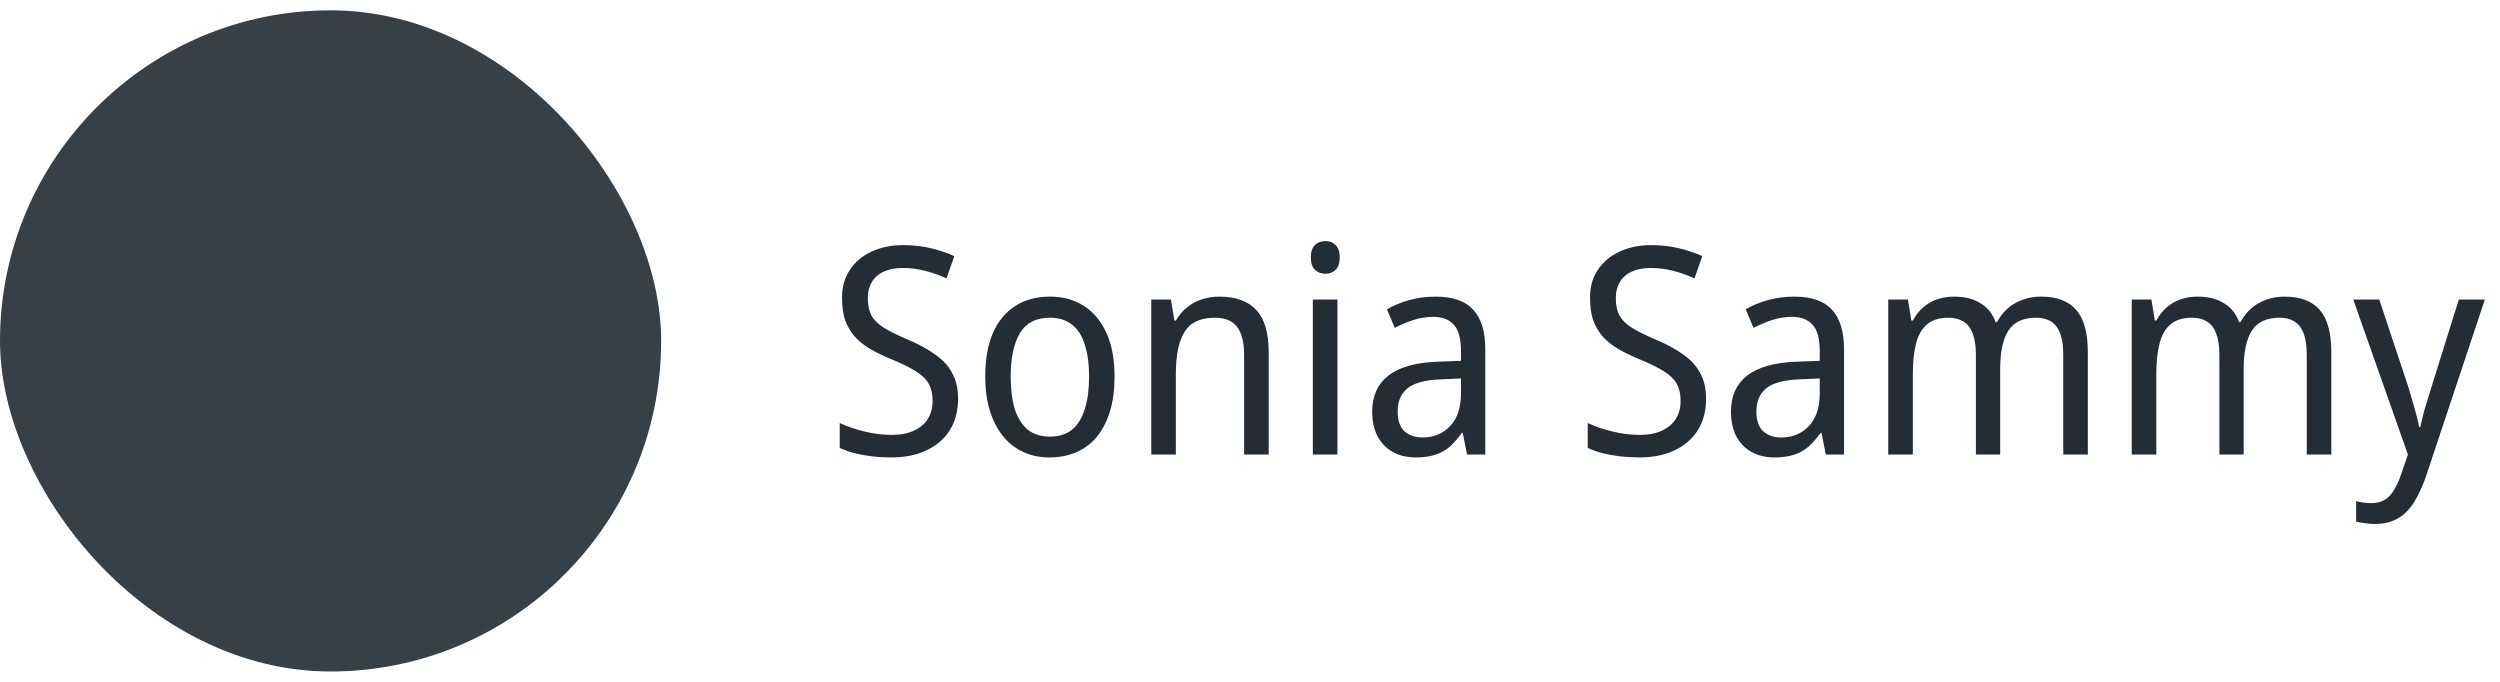 <svg width="121" height="33" viewBox="0 0 121 33" fill="none" xmlns="http://www.w3.org/2000/svg">
<rect y="0.5" width="32" height="32" rx="16" fill="#373F47"/>
<path d="M46.37 19.298C46.37 19.886 46.239 20.39 45.978 20.81C45.717 21.23 45.343 21.557 44.858 21.79C44.373 22.023 43.803 22.14 43.15 22.14C42.814 22.14 42.492 22.121 42.184 22.084C41.885 22.047 41.605 21.995 41.344 21.93C41.092 21.865 40.859 21.781 40.644 21.678V20.474C40.98 20.633 41.372 20.768 41.82 20.88C42.268 20.992 42.716 21.048 43.164 21.048C43.593 21.048 43.953 20.978 44.242 20.838C44.541 20.698 44.765 20.507 44.914 20.264C45.063 20.012 45.138 19.727 45.138 19.41C45.138 19.083 45.077 18.808 44.956 18.584C44.835 18.36 44.625 18.155 44.326 17.968C44.027 17.781 43.617 17.581 43.094 17.366C42.711 17.207 42.371 17.039 42.072 16.862C41.783 16.685 41.54 16.484 41.344 16.26C41.148 16.027 40.999 15.765 40.896 15.476C40.803 15.177 40.756 14.832 40.756 14.44C40.747 13.917 40.868 13.465 41.12 13.082C41.372 12.69 41.722 12.391 42.17 12.186C42.618 11.971 43.131 11.864 43.71 11.864C44.205 11.864 44.657 11.915 45.068 12.018C45.488 12.121 45.861 12.247 46.188 12.396L45.81 13.474C45.483 13.325 45.143 13.203 44.788 13.11C44.433 13.017 44.069 12.97 43.696 12.97C43.332 12.97 43.019 13.031 42.758 13.152C42.506 13.273 42.315 13.446 42.184 13.67C42.063 13.885 42.002 14.137 42.002 14.426C42.002 14.771 42.063 15.056 42.184 15.28C42.305 15.495 42.506 15.691 42.786 15.868C43.075 16.045 43.463 16.237 43.948 16.442C44.48 16.666 44.923 16.909 45.278 17.17C45.642 17.422 45.913 17.721 46.09 18.066C46.277 18.402 46.37 18.813 46.37 19.298ZM53.944 18.234C53.944 18.85 53.874 19.396 53.734 19.872C53.594 20.348 53.389 20.759 53.118 21.104C52.848 21.44 52.516 21.697 52.124 21.874C51.732 22.051 51.289 22.14 50.794 22.14C50.328 22.14 49.903 22.051 49.52 21.874C49.138 21.697 48.811 21.44 48.54 21.104C48.27 20.768 48.06 20.362 47.91 19.886C47.761 19.401 47.686 18.85 47.686 18.234C47.686 17.403 47.808 16.703 48.05 16.134C48.302 15.555 48.662 15.117 49.128 14.818C49.595 14.51 50.16 14.356 50.822 14.356C51.448 14.356 51.994 14.505 52.46 14.804C52.927 15.103 53.291 15.541 53.552 16.12C53.814 16.689 53.944 17.394 53.944 18.234ZM48.918 18.234C48.918 18.841 48.984 19.363 49.114 19.802C49.254 20.231 49.464 20.563 49.744 20.796C50.024 21.02 50.384 21.132 50.822 21.132C51.252 21.132 51.606 21.02 51.886 20.796C52.166 20.563 52.372 20.231 52.502 19.802C52.642 19.363 52.712 18.841 52.712 18.234C52.712 17.618 52.642 17.1 52.502 16.68C52.372 16.251 52.166 15.929 51.886 15.714C51.606 15.49 51.247 15.378 50.808 15.378C50.146 15.378 49.665 15.625 49.366 16.12C49.068 16.615 48.918 17.319 48.918 18.234ZM59.011 14.356C59.804 14.356 60.402 14.571 60.803 15C61.204 15.429 61.405 16.111 61.405 17.044V22H60.215V17.17C60.215 16.573 60.103 16.125 59.879 15.826C59.655 15.527 59.296 15.378 58.801 15.378C58.101 15.378 57.611 15.607 57.331 16.064C57.051 16.512 56.911 17.193 56.911 18.108V22H55.721V14.496H56.673L56.841 15.518H56.911C57.06 15.257 57.242 15.042 57.457 14.874C57.672 14.697 57.914 14.566 58.185 14.482C58.456 14.398 58.731 14.356 59.011 14.356ZM64.731 14.496V22H63.541V14.496H64.731ZM64.157 11.668C64.353 11.668 64.517 11.733 64.647 11.864C64.778 11.995 64.843 12.195 64.843 12.466C64.843 12.727 64.778 12.923 64.647 13.054C64.517 13.185 64.353 13.25 64.157 13.25C63.952 13.25 63.779 13.185 63.639 13.054C63.509 12.923 63.443 12.727 63.443 12.466C63.443 12.195 63.509 11.995 63.639 11.864C63.77 11.733 63.943 11.668 64.157 11.668ZM69.48 14.356C70.311 14.356 70.918 14.566 71.3 14.986C71.692 15.406 71.888 16.045 71.888 16.904V22H71.006L70.796 20.95H70.754C70.567 21.211 70.371 21.435 70.166 21.622C69.961 21.799 69.723 21.93 69.452 22.014C69.191 22.098 68.883 22.14 68.528 22.14C68.099 22.14 67.725 22.051 67.408 21.874C67.091 21.697 66.844 21.44 66.666 21.104C66.498 20.768 66.414 20.371 66.414 19.914C66.414 19.167 66.675 18.589 67.198 18.178C67.73 17.767 68.528 17.543 69.592 17.506L70.712 17.464V17.002C70.712 16.395 70.596 15.966 70.362 15.714C70.138 15.462 69.807 15.336 69.368 15.336C69.041 15.336 68.719 15.387 68.402 15.49C68.094 15.593 67.796 15.719 67.506 15.868L67.128 14.972C67.445 14.785 67.805 14.636 68.206 14.524C68.617 14.412 69.041 14.356 69.48 14.356ZM69.76 18.36C68.986 18.388 68.439 18.533 68.122 18.794C67.805 19.055 67.646 19.429 67.646 19.914C67.646 20.343 67.754 20.661 67.968 20.866C68.192 21.071 68.486 21.174 68.85 21.174C69.391 21.174 69.835 20.992 70.18 20.628C70.535 20.264 70.712 19.727 70.712 19.018V18.318L69.76 18.36ZM82.573 19.298C82.573 19.886 82.442 20.39 82.181 20.81C81.92 21.23 81.546 21.557 81.061 21.79C80.576 22.023 80.007 22.14 79.353 22.14C79.017 22.14 78.695 22.121 78.387 22.084C78.088 22.047 77.808 21.995 77.547 21.93C77.295 21.865 77.062 21.781 76.847 21.678V20.474C77.183 20.633 77.575 20.768 78.023 20.88C78.471 20.992 78.919 21.048 79.367 21.048C79.796 21.048 80.156 20.978 80.445 20.838C80.744 20.698 80.968 20.507 81.117 20.264C81.266 20.012 81.341 19.727 81.341 19.41C81.341 19.083 81.281 18.808 81.159 18.584C81.038 18.36 80.828 18.155 80.529 17.968C80.231 17.781 79.82 17.581 79.297 17.366C78.915 17.207 78.574 17.039 78.275 16.862C77.986 16.685 77.743 16.484 77.547 16.26C77.351 16.027 77.202 15.765 77.099 15.476C77.006 15.177 76.959 14.832 76.959 14.44C76.95 13.917 77.071 13.465 77.323 13.082C77.575 12.69 77.925 12.391 78.373 12.186C78.821 11.971 79.335 11.864 79.913 11.864C80.408 11.864 80.861 11.915 81.271 12.018C81.691 12.121 82.064 12.247 82.391 12.396L82.013 13.474C81.686 13.325 81.346 13.203 80.991 13.11C80.636 13.017 80.272 12.97 79.899 12.97C79.535 12.97 79.222 13.031 78.961 13.152C78.709 13.273 78.518 13.446 78.387 13.67C78.266 13.885 78.205 14.137 78.205 14.426C78.205 14.771 78.266 15.056 78.387 15.28C78.508 15.495 78.709 15.691 78.989 15.868C79.278 16.045 79.666 16.237 80.151 16.442C80.683 16.666 81.126 16.909 81.481 17.17C81.845 17.422 82.116 17.721 82.293 18.066C82.48 18.402 82.573 18.813 82.573 19.298ZM86.844 14.356C87.674 14.356 88.281 14.566 88.663 14.986C89.055 15.406 89.251 16.045 89.251 16.904V22H88.37L88.159 20.95H88.118C87.931 21.211 87.735 21.435 87.529 21.622C87.324 21.799 87.086 21.93 86.816 22.014C86.554 22.098 86.246 22.14 85.891 22.14C85.462 22.14 85.089 22.051 84.772 21.874C84.454 21.697 84.207 21.44 84.029 21.104C83.862 20.768 83.778 20.371 83.778 19.914C83.778 19.167 84.039 18.589 84.561 18.178C85.094 17.767 85.891 17.543 86.956 17.506L88.076 17.464V17.002C88.076 16.395 87.959 15.966 87.725 15.714C87.501 15.462 87.17 15.336 86.731 15.336C86.405 15.336 86.083 15.387 85.766 15.49C85.457 15.593 85.159 15.719 84.87 15.868L84.492 14.972C84.809 14.785 85.168 14.636 85.57 14.524C85.98 14.412 86.405 14.356 86.844 14.356ZM87.124 18.36C86.349 18.388 85.803 18.533 85.486 18.794C85.168 19.055 85.01 19.429 85.01 19.914C85.01 20.343 85.117 20.661 85.332 20.866C85.555 21.071 85.85 21.174 86.213 21.174C86.755 21.174 87.198 20.992 87.543 20.628C87.898 20.264 88.076 19.727 88.076 19.018V18.318L87.124 18.36ZM98.797 14.356C99.553 14.356 100.117 14.571 100.491 15C100.864 15.429 101.051 16.115 101.051 17.058V22H99.861V17.17C99.861 16.554 99.754 16.101 99.539 15.812C99.324 15.523 98.993 15.378 98.545 15.378C97.919 15.378 97.472 15.588 97.201 16.008C96.939 16.428 96.809 17.044 96.809 17.856V22H95.633V17.156C95.633 16.745 95.582 16.409 95.479 16.148C95.385 15.887 95.241 15.695 95.045 15.574C94.849 15.443 94.602 15.378 94.303 15.378C93.864 15.378 93.519 15.485 93.267 15.7C93.015 15.915 92.838 16.227 92.735 16.638C92.632 17.039 92.581 17.525 92.581 18.094V22H91.391V14.496H92.343L92.511 15.518H92.581C92.721 15.257 92.889 15.042 93.085 14.874C93.29 14.697 93.519 14.566 93.771 14.482C94.023 14.398 94.289 14.356 94.569 14.356C95.091 14.356 95.521 14.463 95.857 14.678C96.202 14.883 96.445 15.187 96.585 15.588H96.655C96.888 15.168 97.187 14.86 97.551 14.664C97.924 14.459 98.34 14.356 98.797 14.356ZM110.582 14.356C111.338 14.356 111.903 14.571 112.276 15C112.649 15.429 112.836 16.115 112.836 17.058V22H111.646V17.17C111.646 16.554 111.539 16.101 111.324 15.812C111.109 15.523 110.778 15.378 110.33 15.378C109.705 15.378 109.257 15.588 108.986 16.008C108.725 16.428 108.594 17.044 108.594 17.856V22H107.418V17.156C107.418 16.745 107.367 16.409 107.264 16.148C107.171 15.887 107.026 15.695 106.83 15.574C106.634 15.443 106.387 15.378 106.088 15.378C105.649 15.378 105.304 15.485 105.052 15.7C104.8 15.915 104.623 16.227 104.52 16.638C104.417 17.039 104.366 17.525 104.366 18.094V22H103.176V14.496H104.128L104.296 15.518H104.366C104.506 15.257 104.674 15.042 104.87 14.874C105.075 14.697 105.304 14.566 105.556 14.482C105.808 14.398 106.074 14.356 106.354 14.356C106.877 14.356 107.306 14.463 107.642 14.678C107.987 14.883 108.23 15.187 108.37 15.588H108.44C108.673 15.168 108.972 14.86 109.336 14.664C109.709 14.459 110.125 14.356 110.582 14.356ZM113.897 14.496H115.157L116.571 18.752C116.636 18.976 116.702 19.2 116.767 19.424C116.832 19.639 116.893 19.853 116.949 20.068C117.005 20.273 117.052 20.474 117.089 20.67H117.145C117.192 20.427 117.262 20.138 117.355 19.802C117.458 19.457 117.565 19.107 117.677 18.752L119.007 14.496H120.267L117.411 23.078C117.243 23.554 117.052 23.965 116.837 24.31C116.622 24.655 116.361 24.917 116.053 25.094C115.745 25.271 115.376 25.36 114.947 25.36C114.76 25.36 114.592 25.346 114.443 25.318C114.294 25.299 114.158 25.276 114.037 25.248V24.254C114.14 24.282 114.252 24.305 114.373 24.324C114.504 24.343 114.634 24.352 114.765 24.352C115.017 24.352 115.232 24.301 115.409 24.198C115.586 24.095 115.736 23.941 115.857 23.736C115.988 23.531 116.104 23.279 116.207 22.98L116.543 22L113.897 14.496Z" fill="#242D35"/>
</svg>
